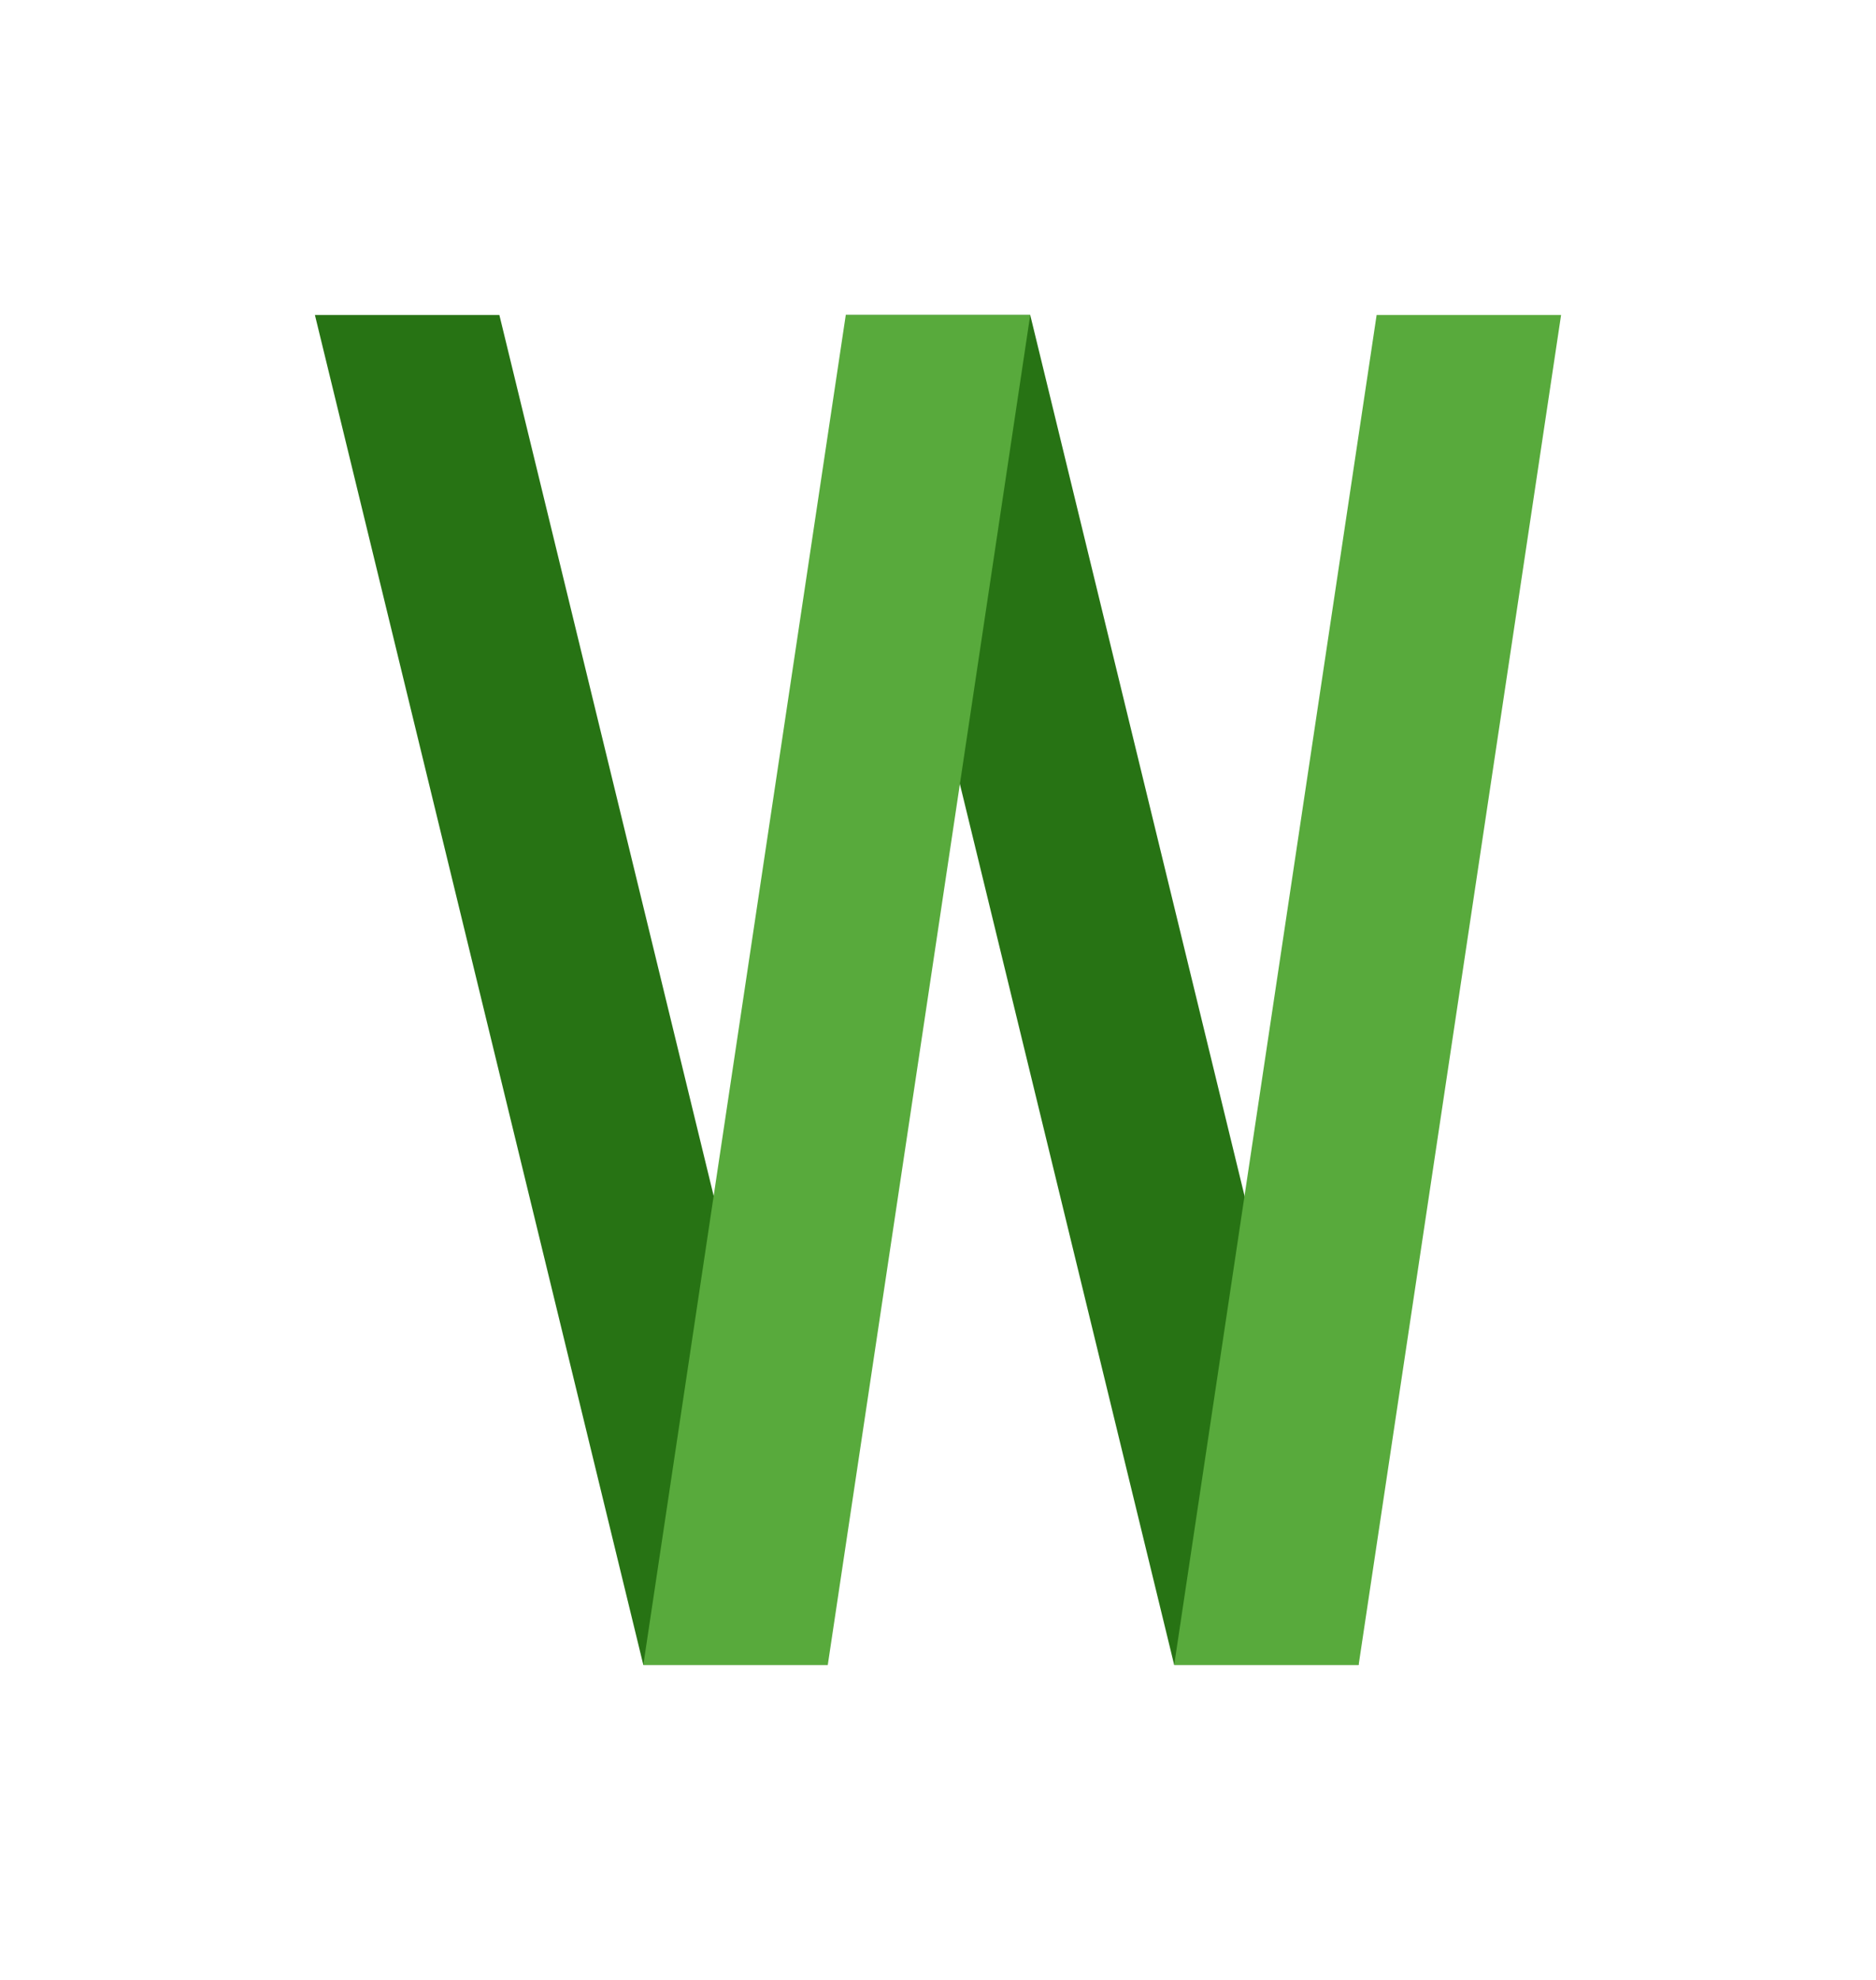 <?xml version="1.0" encoding="UTF-8" standalone="no"?>
<svg version="1.1" xmlns="http://www.w3.org/2000/svg" viewBox="-70 -70 417 440">
    <path d="M0,0 L73,300 L114,300 L41,0 Z" fill="#277314"/>
    <path d="M118,0 L191,300 L232,300 L159,0 Z" fill="#277314"/>
    <path d="M118,0 L73,300 L114,300 L159,0 Z" fill="#58aa3c"/>
    <path d="M236,0 L191,300 L232,300 L277,0 Z" fill="#58aa3c"/>
</svg>